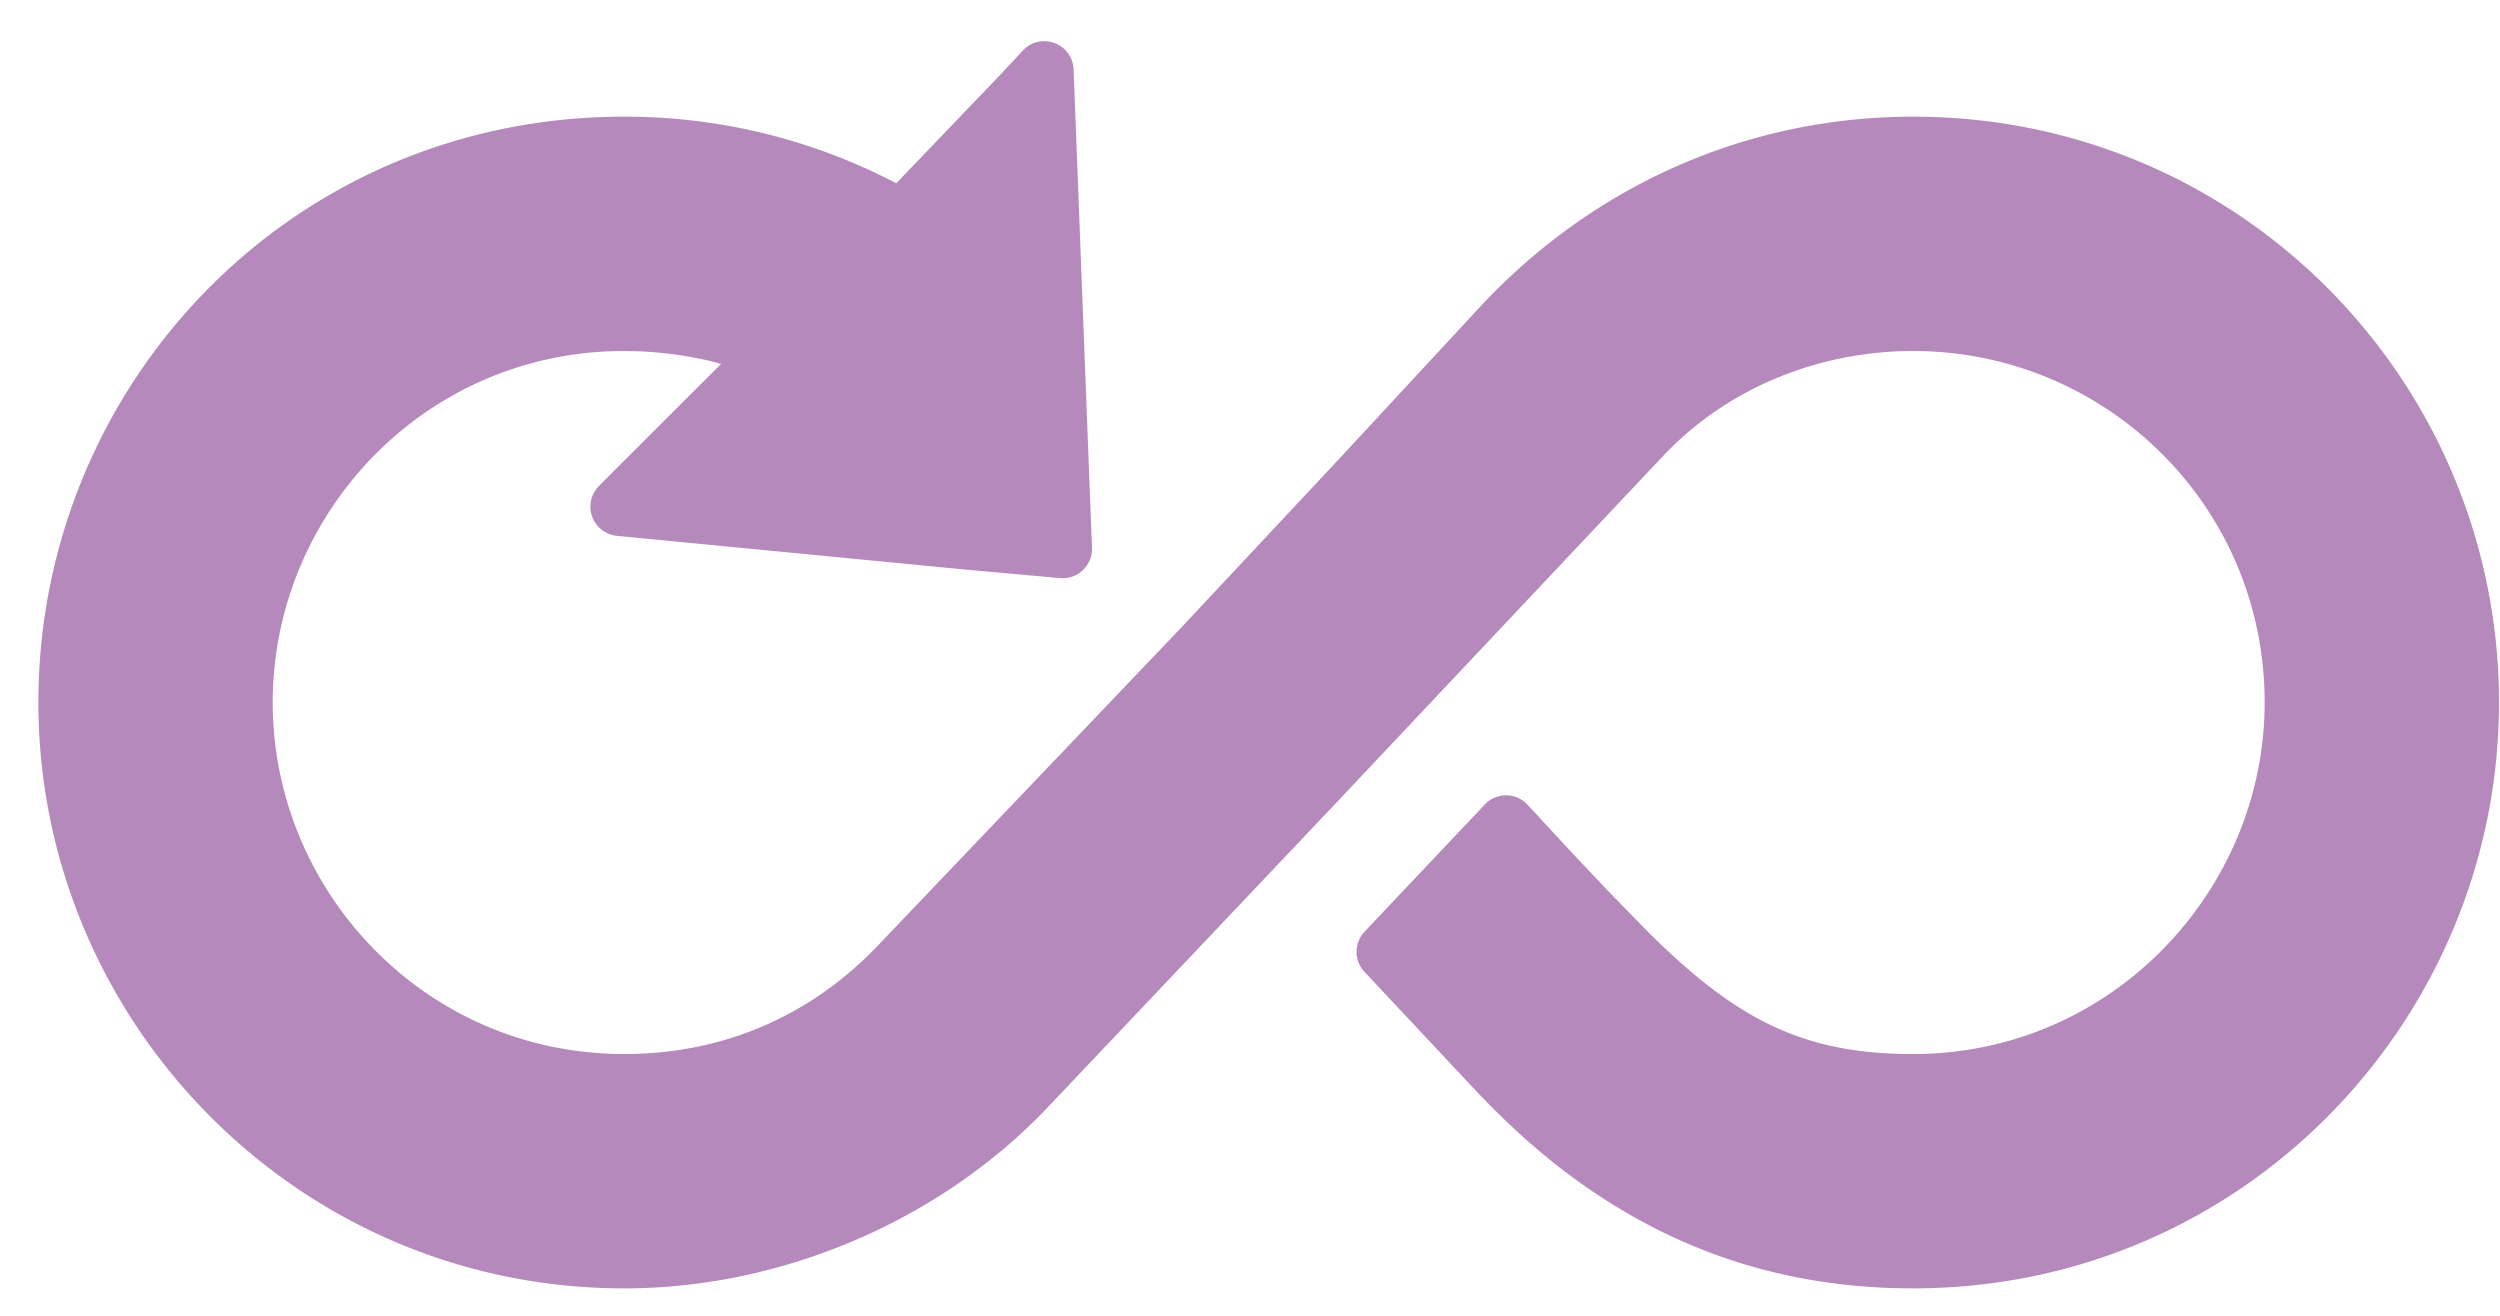 <svg width="57" height="30" fill="none" xmlns="http://www.w3.org/2000/svg"><path d="M23.32 1.153l-.478.514-2.405 2.51-.463-.229a13.346 13.346 0 00-5.742-1.288C6.593 2.66.875 8.822.875 16.017c0 7.222 5.86 13.358 13.357 13.358 3.632 0 7.232-1.572 9.655-4.127l6.604-6.97 7.415-7.869c1.522-1.616 3.637-2.406 5.713-2.406 4.377 0 8.015 3.515 8.015 8.014 0 4.285-3.487 8.015-8.015 8.015-2.515 0-4.02-.787-6.002-2.743l-.916-.937-.866-.915-1.004-1.087a.668.668 0 00-.978-.007l-2.741 2.899a.668.668 0 00-.002.916l2.596 2.77.35.357c.457.457.922.875 1.426 1.273 2.257 1.776 4.912 2.817 8.137 2.817 7.567 0 13.358-6.17 13.358-13.358 0-7.279-5.86-13.357-13.358-13.357-3.756 0-7.293 1.543-9.916 4.381l-3.145 3.394-3.606 3.853-6.934 7.268c-1.593 1.67-3.615 2.476-5.786 2.476-4.544 0-8.014-3.72-8.014-8.015 0-4.299 3.463-8.014 8.014-8.014l.315.006a8.79 8.79 0 011.65.223l.245.065-2.436 2.431-.352.355a.668.668 0 00.41 1.134l7.912.766 2.197.198c.4.034.739-.29.724-.69l-.419-10.908a.668.668 0 00-1.158-.43z" fill="#B689BD"/></svg>